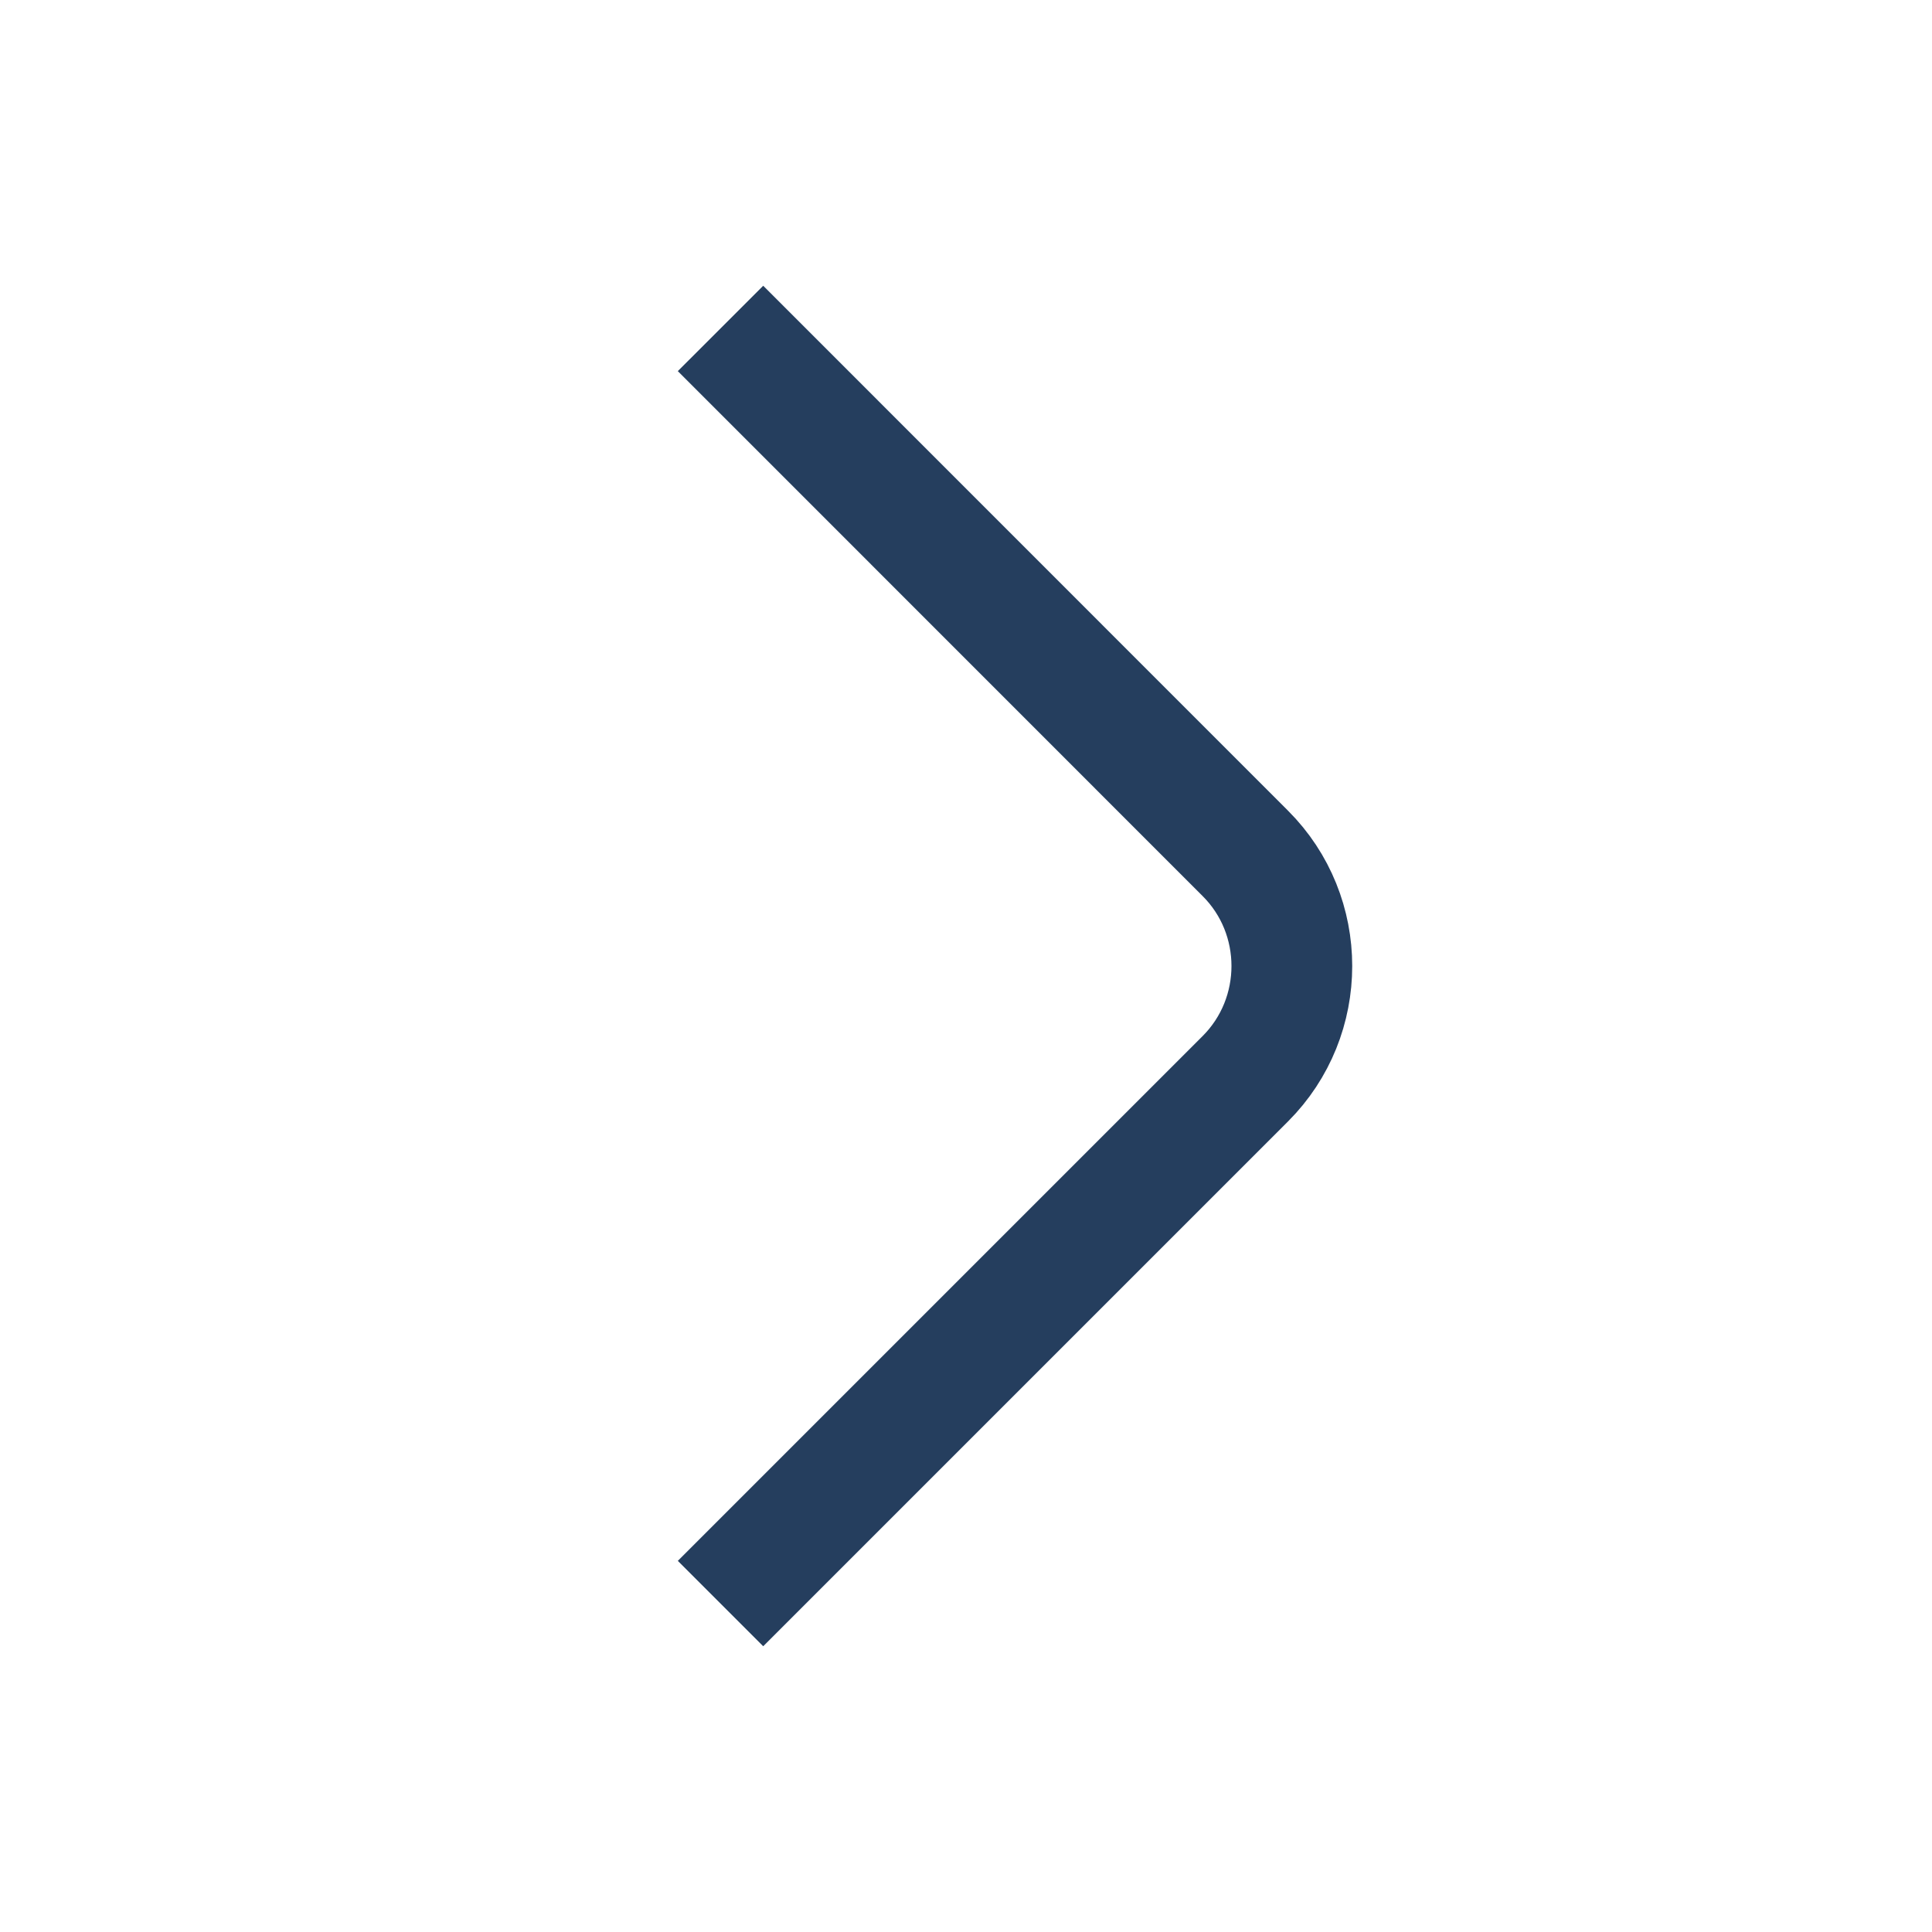 <svg width="16" height="16" viewBox="0 0 16 16" fill="none" xmlns="http://www.w3.org/2000/svg">
<path d="M5.967 13.28L10.313 8.934C10.827 8.42 10.827 7.58 10.313 7.067L5.967 2.72" stroke="#253E5E" strokeWidth="1.5" strokeMiterlimit="10" strokeLinecap="round" strokeLinejoin="round"/>
</svg>
